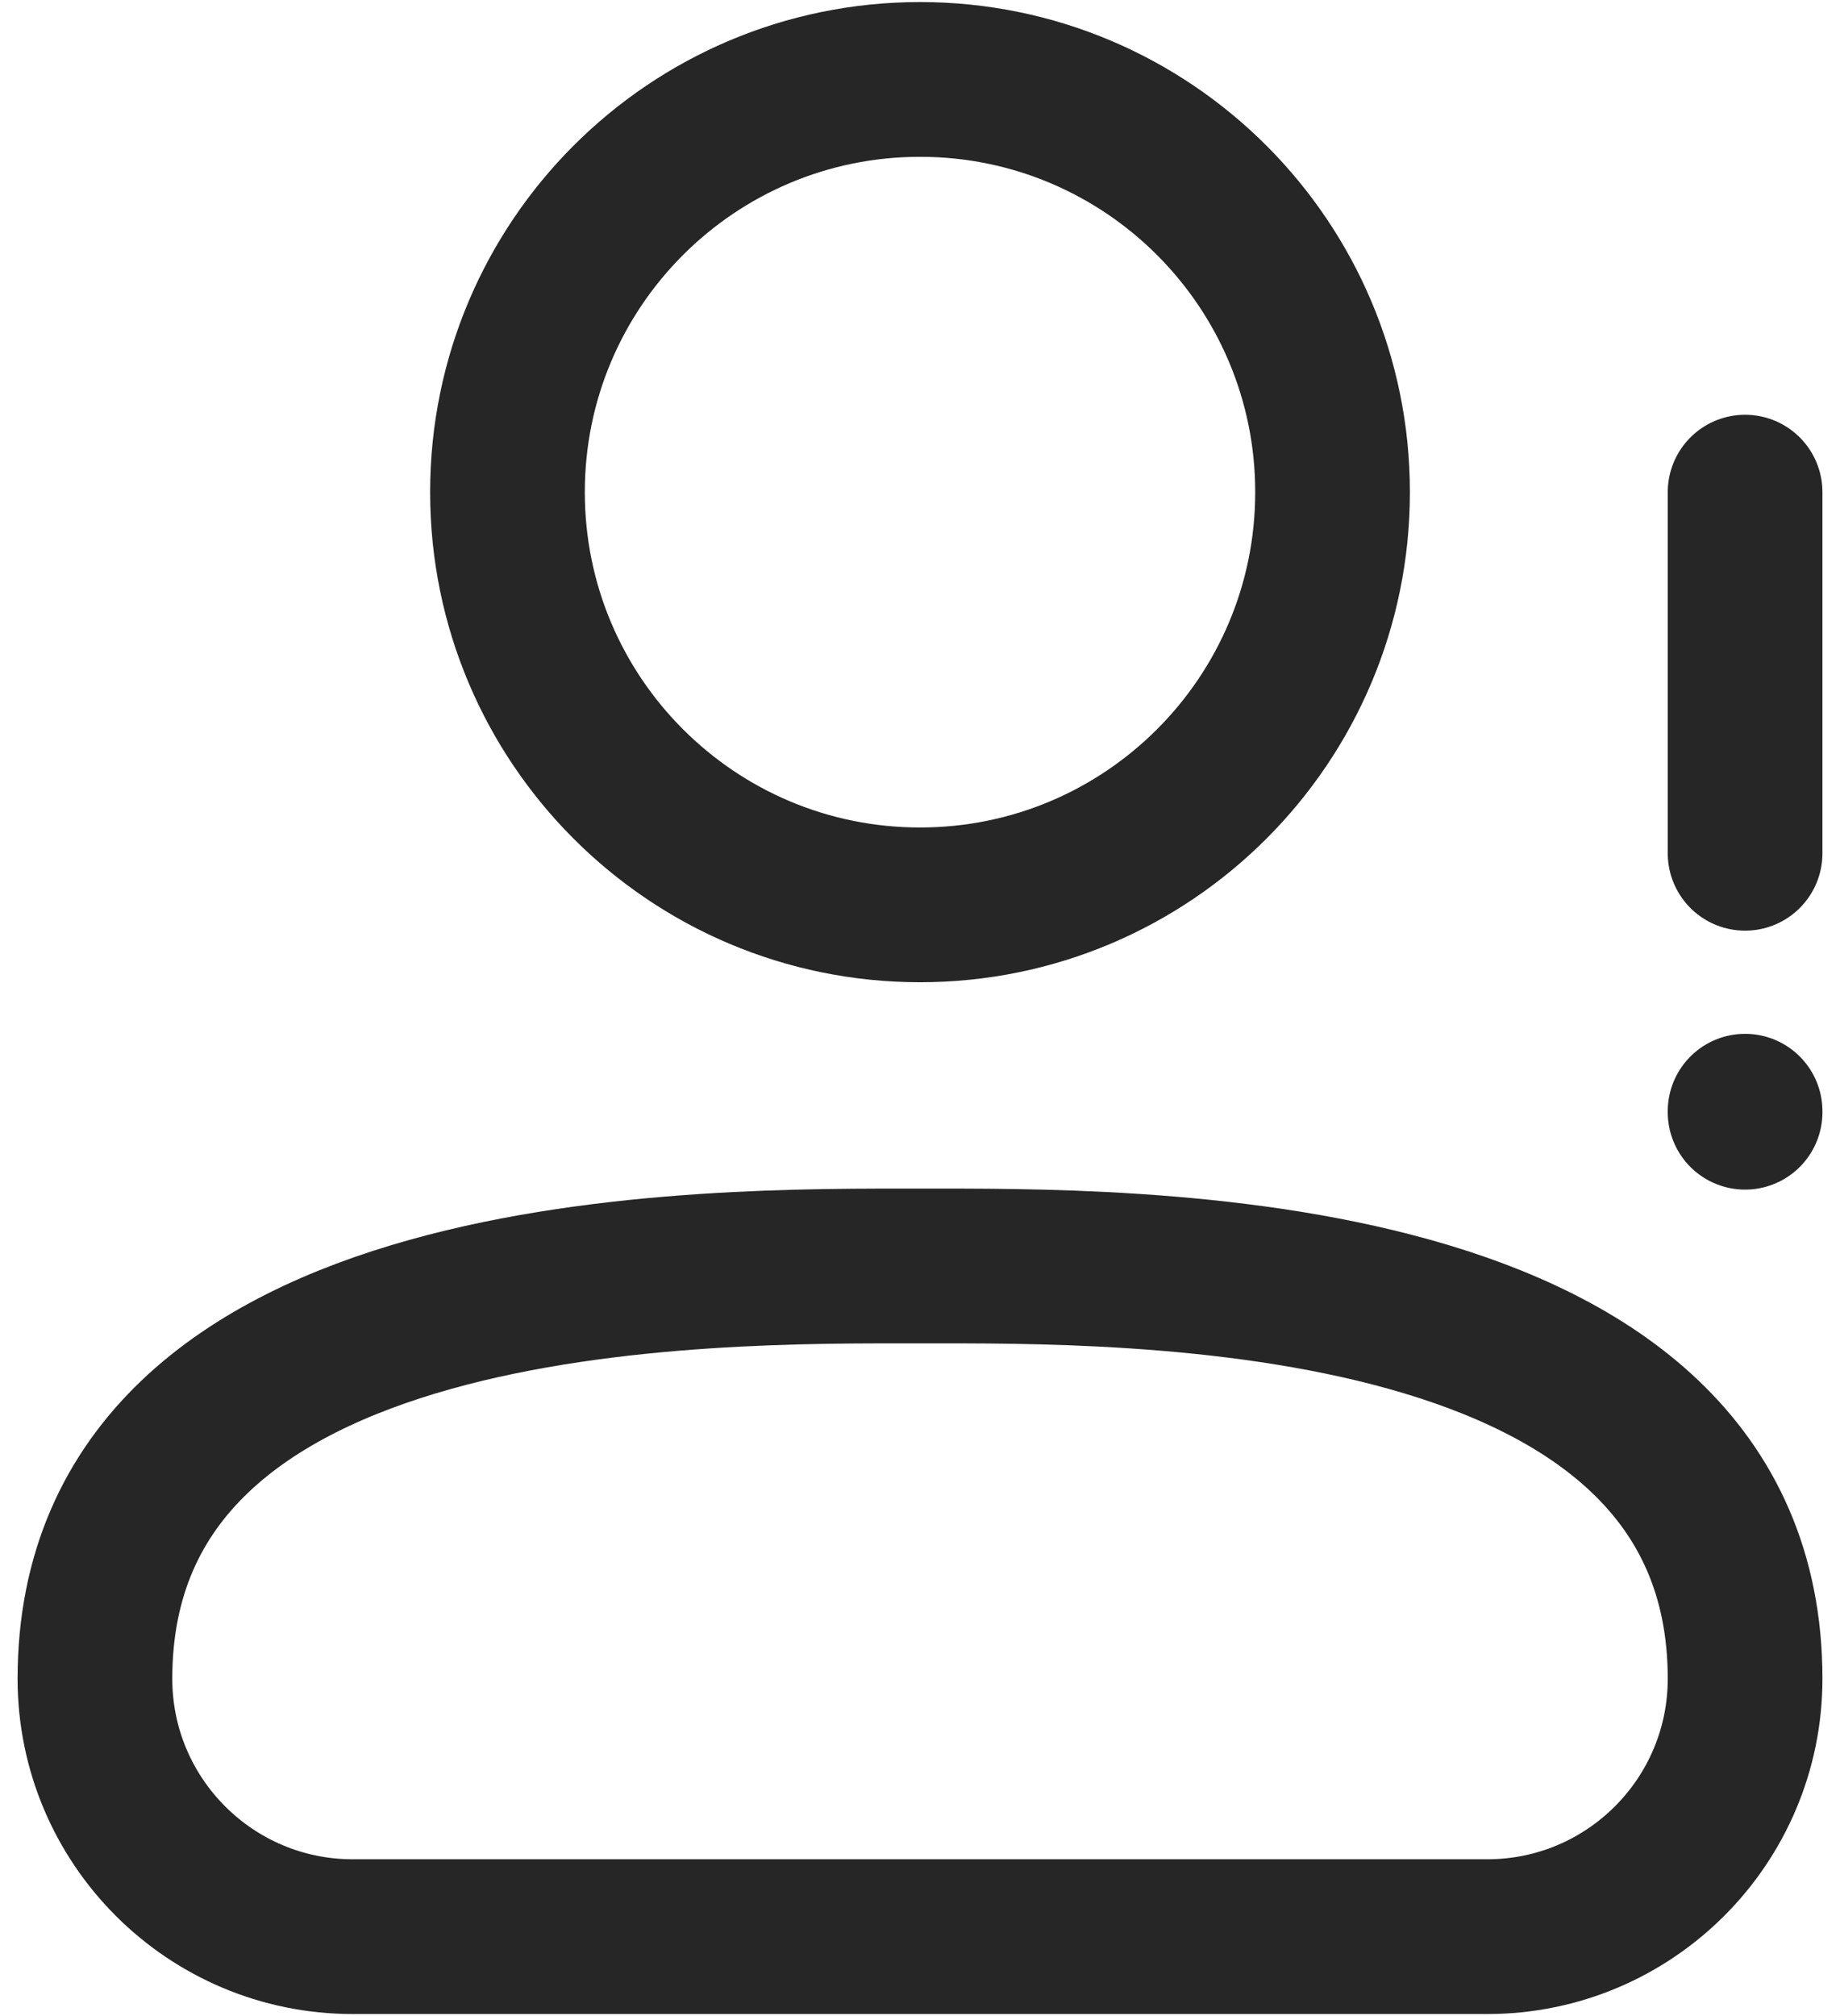 <svg width="84" height="92" viewBox="0 0 84 92" fill="none" xmlns="http://www.w3.org/2000/svg">
<path d="M79.667 50.708V50.755M79.667 22.458V38.938M16.105 88.376H67.897C74.397 88.376 79.667 83.106 79.667 76.605C79.667 57.391 51.417 57.771 42.001 57.771C32.584 57.771 4.334 57.391 4.334 76.605C4.334 83.106 9.604 88.376 16.105 88.376ZM60.834 22.458C60.834 32.86 52.402 41.292 42.001 41.292C31.599 41.292 23.167 32.86 23.167 22.458C23.167 12.057 31.599 3.625 42.001 3.625C52.402 3.625 60.834 12.057 60.834 22.458Z" stroke="#262626" stroke-width="7.062" stroke-linecap="round" stroke-linejoin="round"/>
</svg>
